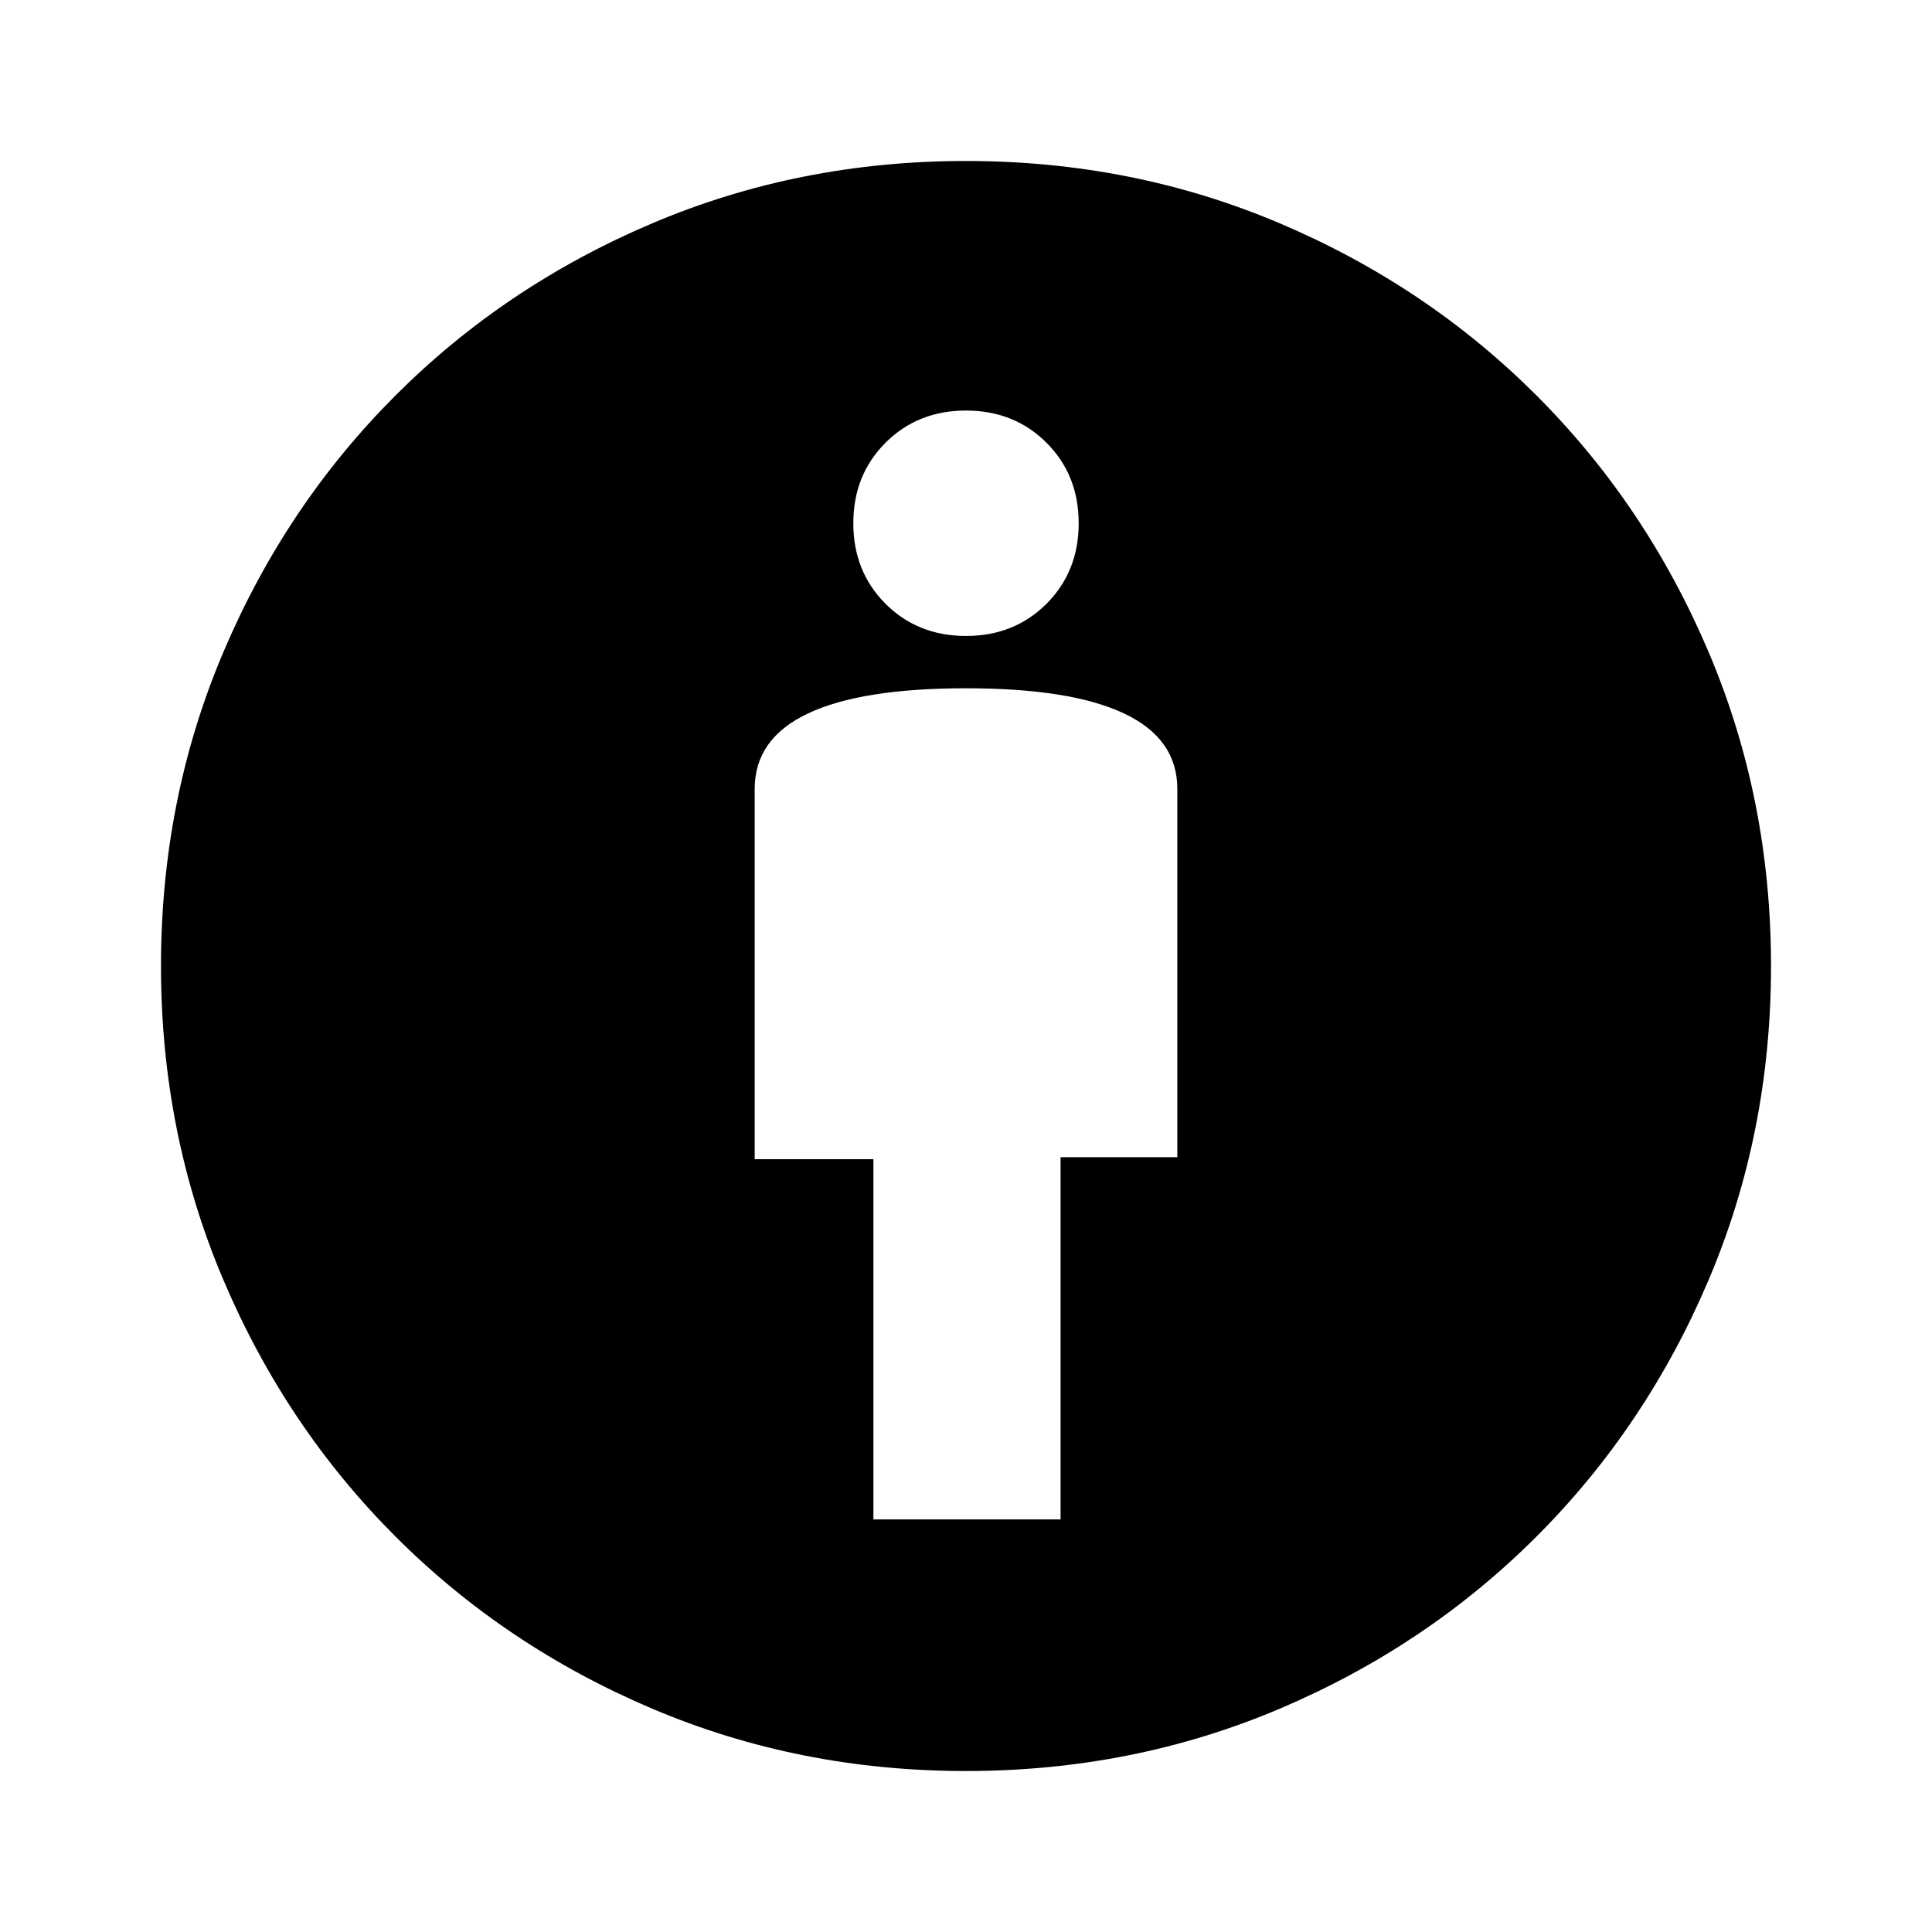 <svg xmlns="http://www.w3.org/2000/svg" height="40" width="40"><path d="M18.083 31.458h3.875v-7.5h2.417v-7.625q0-1.041-1.104-1.562-1.104-.521-3.271-.521t-3.271.521q-1.104.521-1.104 1.562V24h2.458ZM20 36.667q-3.458 0-6.5-1.292t-5.312-3.563q-2.271-2.27-3.563-5.312-1.292-3.042-1.292-6.5t1.292-6.5q1.292-3.042 3.563-5.312 2.27-2.271 5.312-3.563 3.042-1.292 6.5-1.292t6.5 1.292q3.042 1.292 5.312 3.563 2.271 2.27 3.563 5.312 1.292 3.042 1.292 6.5t-1.292 6.5q-1.292 3.042-3.563 5.312-2.27 2.271-5.312 3.563-3.042 1.292-6.5 1.292Zm0-23.5q1 0 1.667-.667.666-.667.666-1.667t-.666-1.666Q21 8.5 20 8.5t-1.667.667q-.666.666-.666 1.666 0 1 .666 1.667.667.667 1.667.667Z"/></svg>